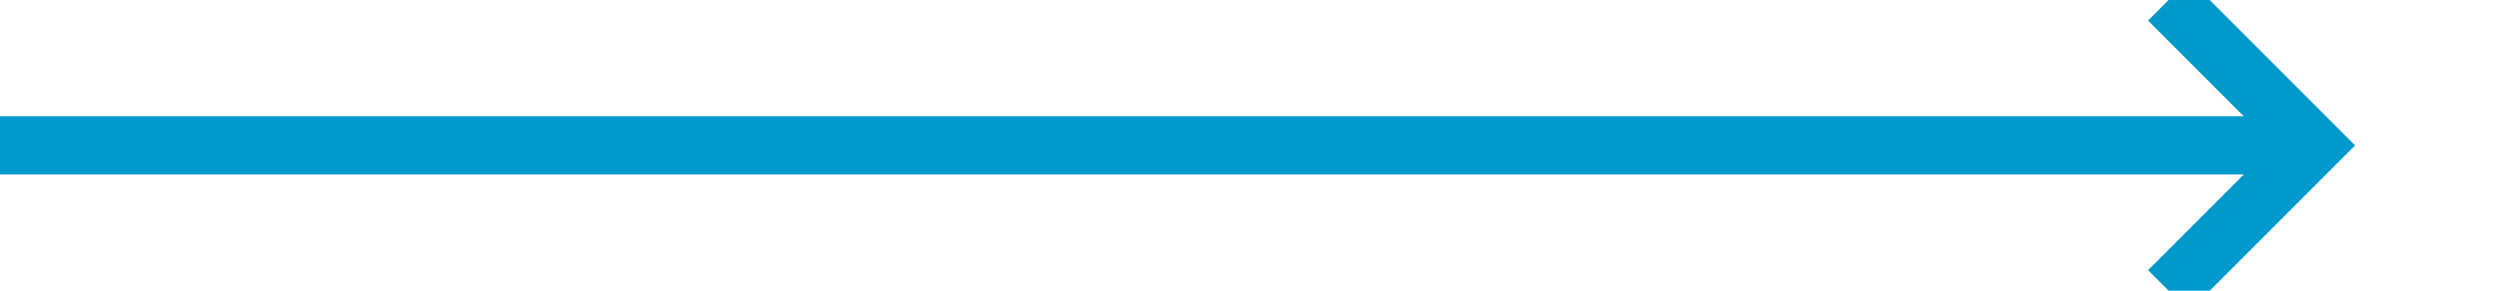 ﻿<?xml version="1.0" encoding="utf-8"?>
<svg version="1.1" xmlns:xlink="http://www.w3.org/1999/xlink" width="86px" height="10px" preserveAspectRatio="xMinYMid meet" viewBox="1249 1449  86 8" xmlns="http://www.w3.org/2000/svg">
  <path d="M 1249 1453  L 1328 1453  " stroke-width="2" stroke="#0099cc" fill="none" />
  <path d="M 1322.893 1448.707  L 1327.186 1453  L 1322.893 1457.293  L 1324.307 1458.707  L 1329.307 1453.707  L 1330.014 1453  L 1329.307 1452.293  L 1324.307 1447.293  L 1322.893 1448.707  Z " fill-rule="nonzero" fill="#0099cc" stroke="none" />
</svg>